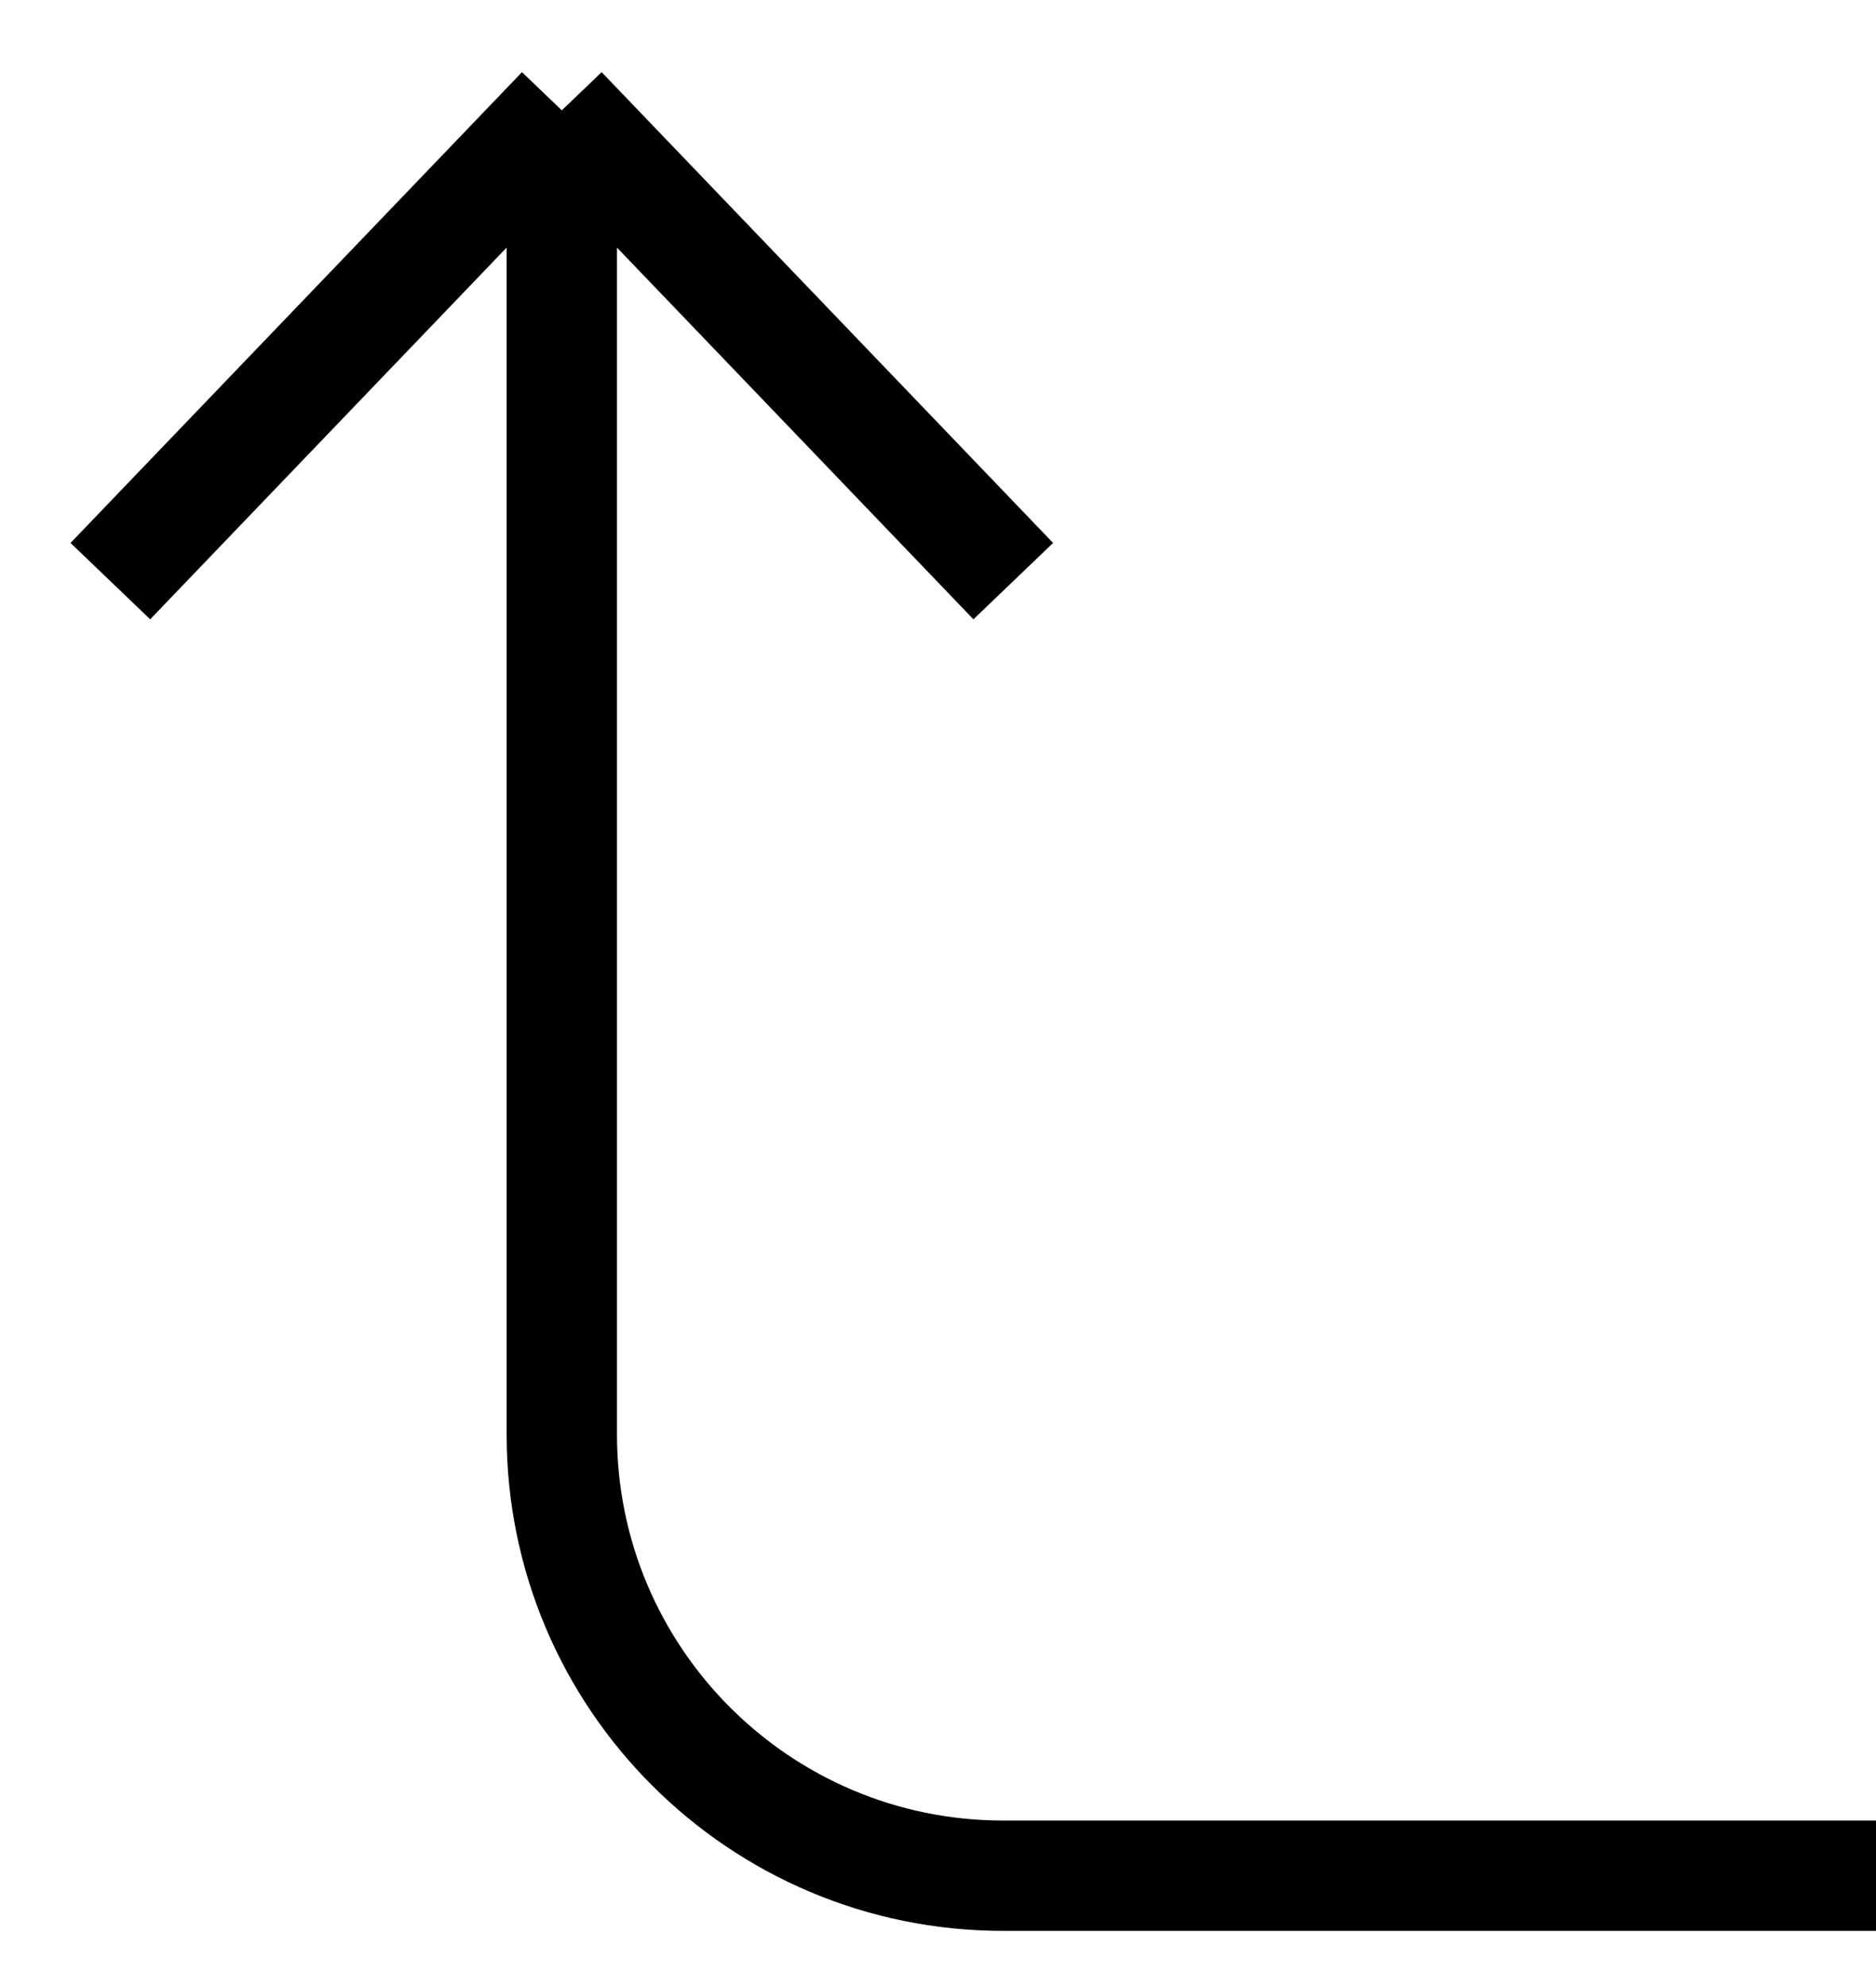 <svg width="17" height="18" viewBox="0 0 17 18" fill="none" xmlns="http://www.w3.org/2000/svg">
<path d="M5.091 1V13C5.091 15.209 6.882 17 9.091 17H17M5.091 1L9.182 5.267M5.091 1L1 5.267" stroke="black"/>
</svg>

